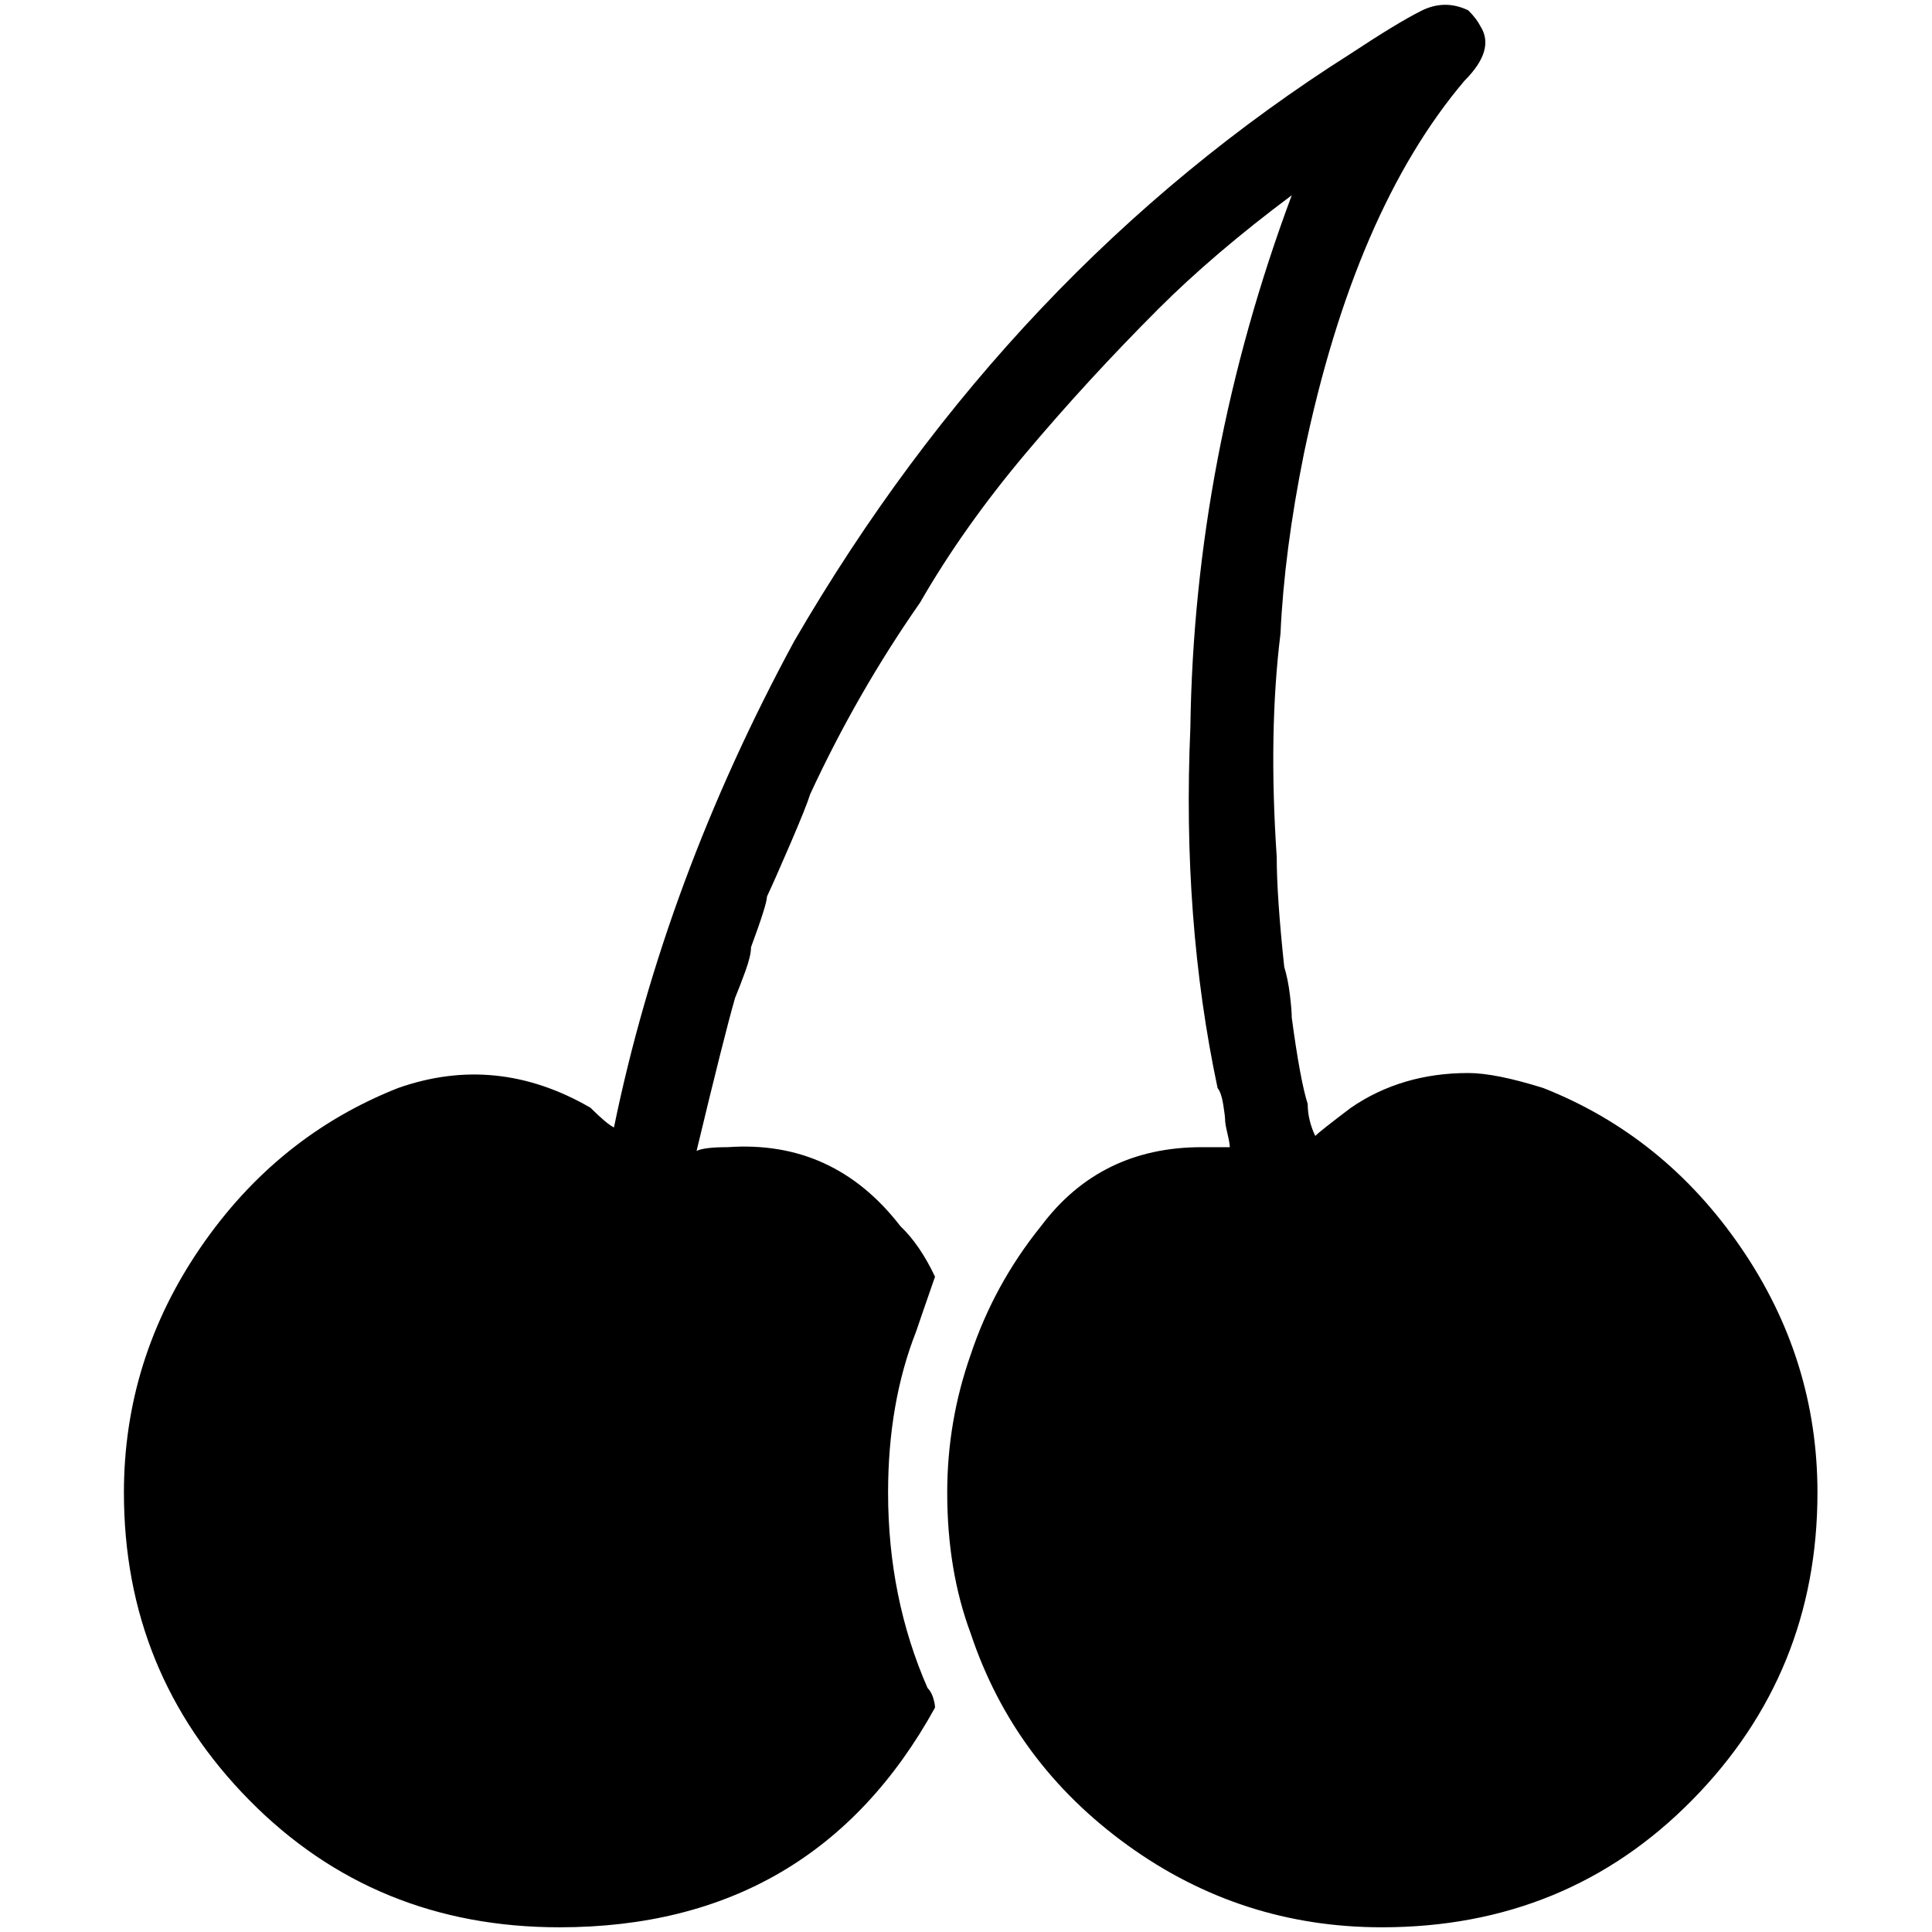 <?xml version="1.0" standalone="no"?>
<!DOCTYPE svg PUBLIC "-//W3C//DTD SVG 1.1//EN" "http://www.w3.org/Graphics/SVG/1.1/DTD/svg11.dtd" >
<svg xmlns="http://www.w3.org/2000/svg" xmlns:xlink="http://www.w3.org/1999/xlink" version="1.1" width="2048" height="2048" viewBox="-10 0 2058 2048">
   <path fill="currentColor"
d="M1634 1154q-51 -16 -80 -16q-71 0 -125 37q-33 25 -38 30q-8 -17 -8 -34q-8 -25 -17 -92q0 -8 -2 -24.5t-6 -29.5q-8 -75 -8 -117q-9 -133 4 -238q4 -88 25 -192q54 -259 171 -397q33 -33 17 -58q-4 -8 -13 -17q-25 -12 -50 0.5t-75 45.5q-363 230 -593 626
q-138 255 -192 518q-8 -4 -25 -21q-100 -58 -205 -21q-129 51 -210.5 170t-81.5 261q0 192 133.5 327.5t330.5 135.5q271 0 400 -234q0 -4 -2 -10.5t-6 -10.5q-42 -96 -42 -208q0 -96 30 -172q4 -12 20 -58q-16 -34 -37 -54q-71 -92 -184 -84q-25 0 -33 4q29 -121 41 -163
q5 -12 11 -28.5t6 -25.5q17 -46 17 -54q8 -17 25 -56.5t21 -52.5q50 -108 117 -204q46 -80 112.5 -159t141.5 -154q59 -59 142 -121q-104 279 -108 567q-9 205 29 384q4 5 6 17.5t2 16.5t2.5 14.5t2.5 14.5h-17h-13q-108 0 -171 84q-50 62 -75 137q-25 71 -25 147
q0 83 25 150q46 138 167 225.5t271 87.5q197 0 330.5 -135.5t133.5 -327.5q0 -142 -81.5 -261t-210.5 -170z" />
</svg>
